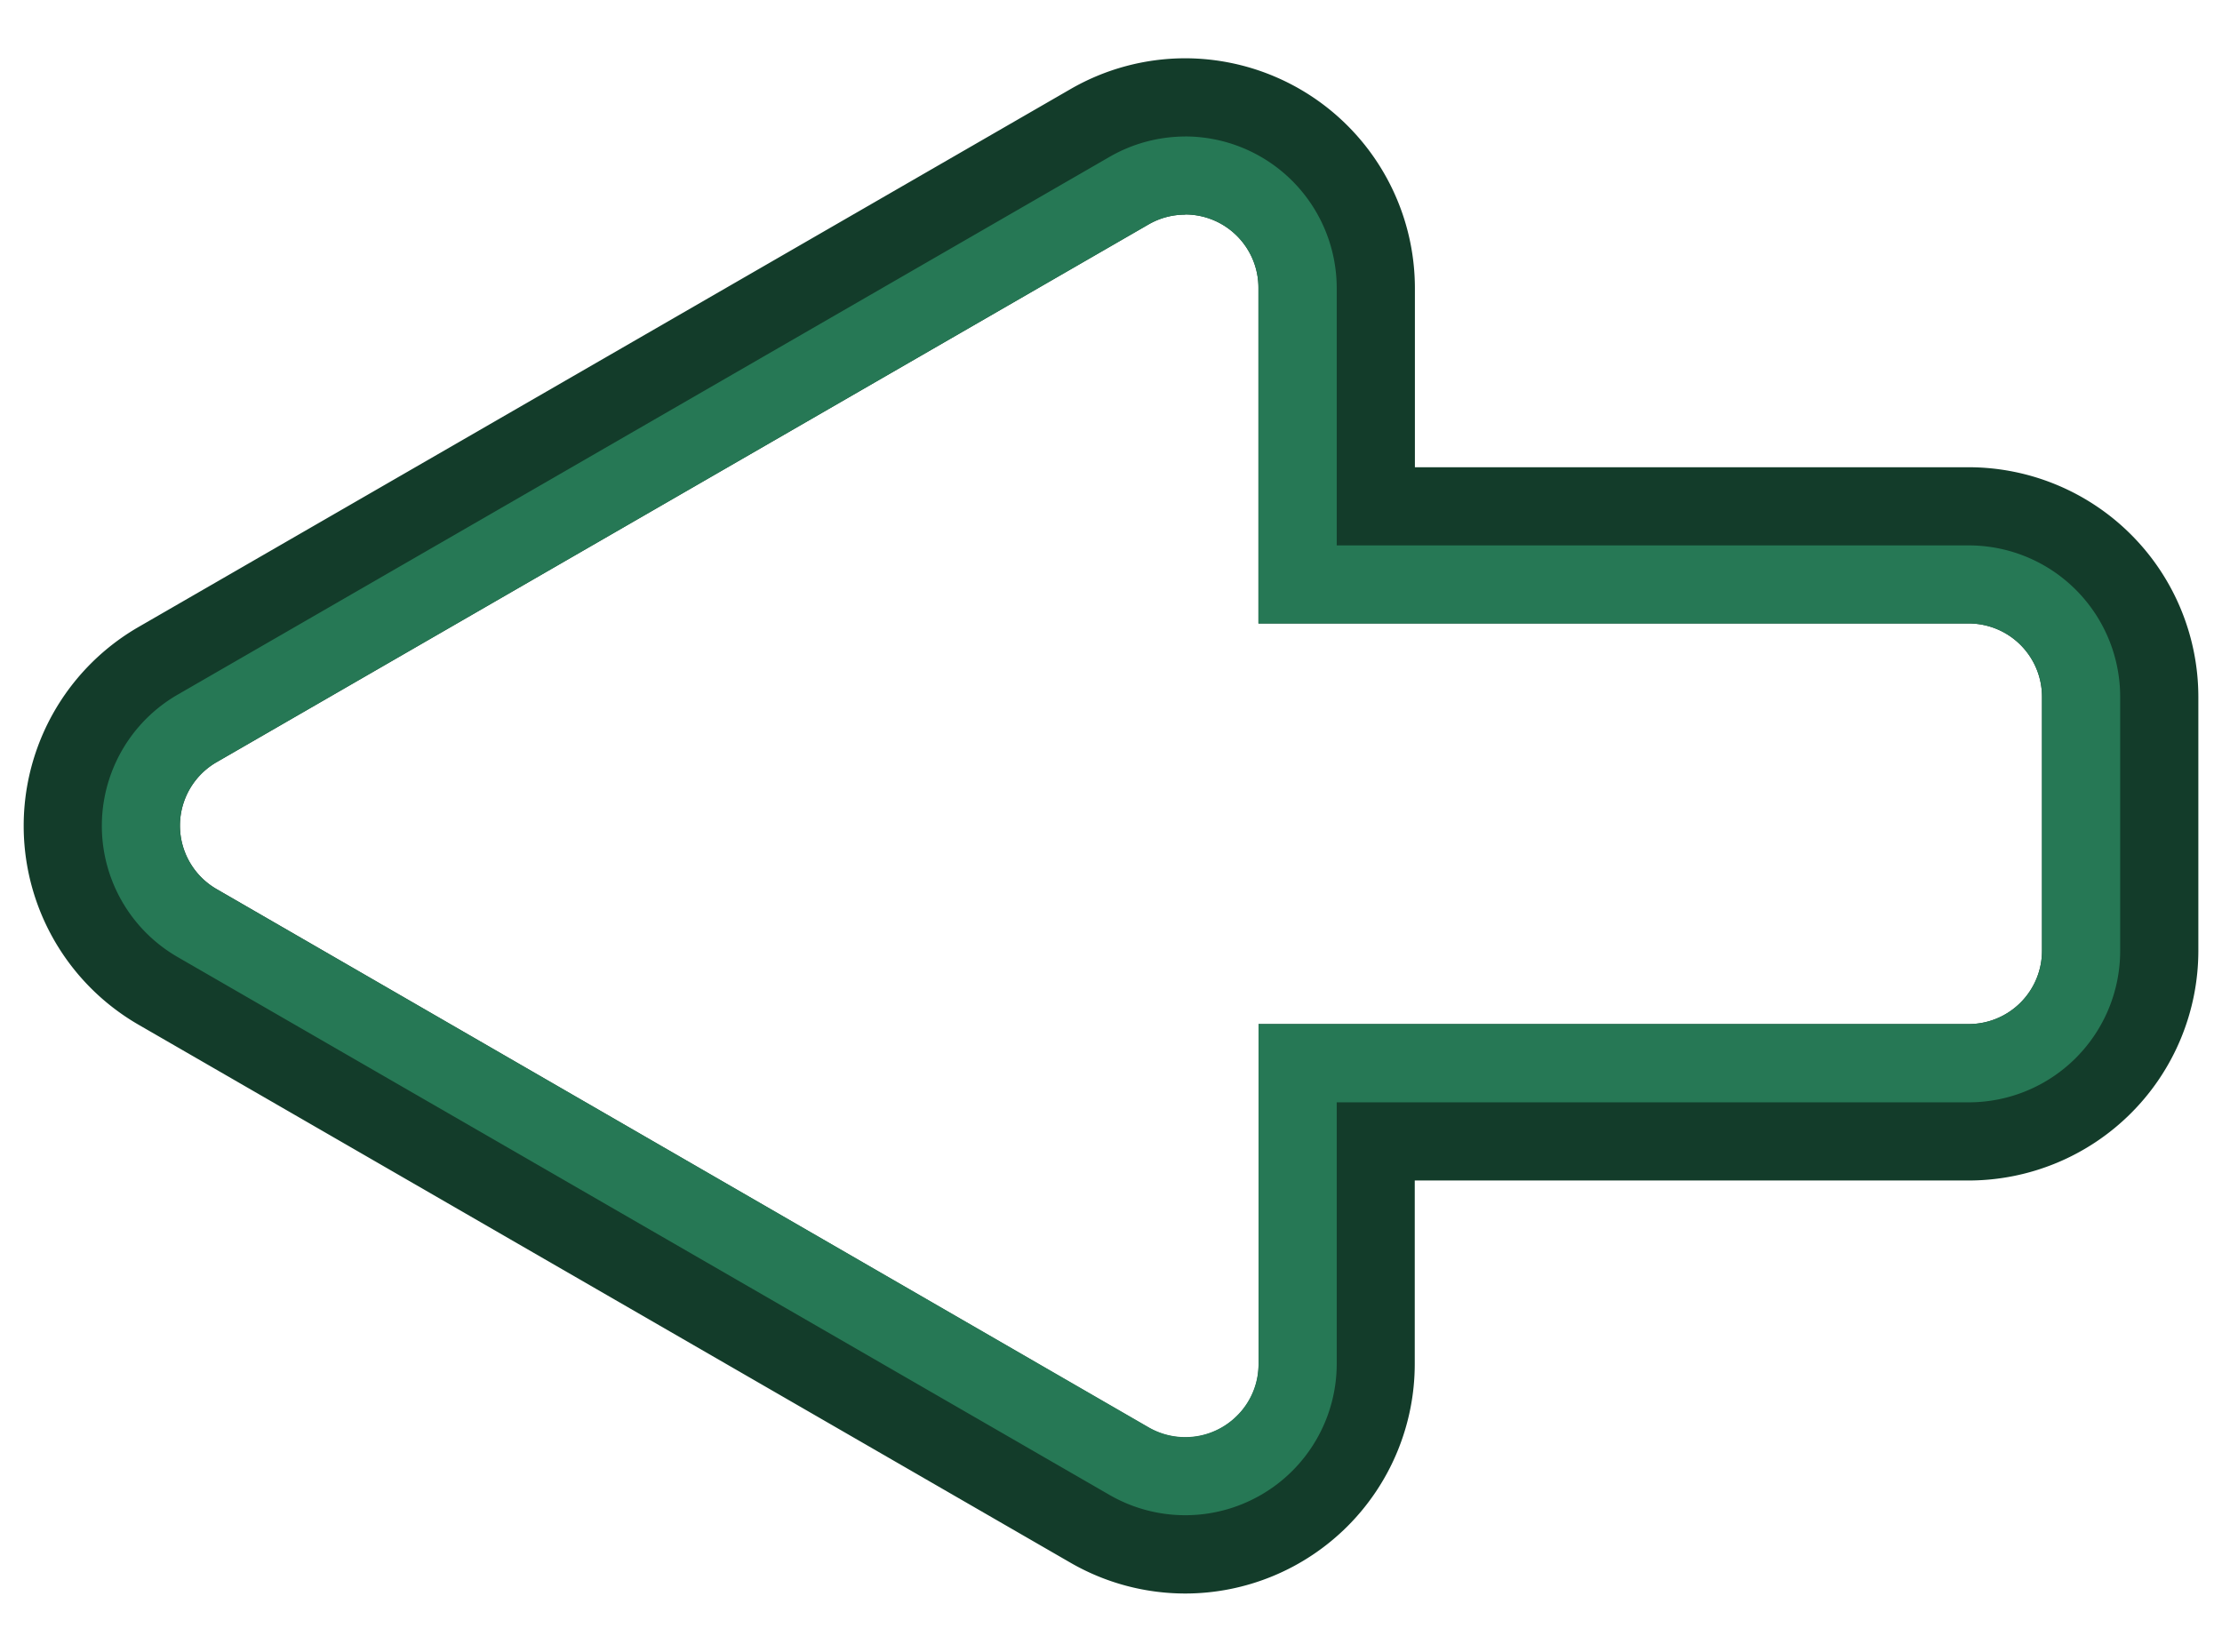 <svg id="arrow" xmlns="http://www.w3.org/2000/svg" viewBox="0 0 454.75 338.09"><defs><style>.cls-1{fill:#133c2a;}.cls-2{fill:#267855;}</style></defs><title>insetleft copy</title><path class="cls-1" d="M242.55,43.9a15,15,0,0,1,15,15v68.72H402.91a15,15,0,0,1,15,15v52a15,15,0,0,1-15,15H257.57v69.53A14.59,14.59,0,0,1,253,290a14.86,14.86,0,0,1-10.45,4.22,15,15,0,0,1-7.47-2L44.35,182a15,15,0,0,1,0-26L235.08,45.93a15,15,0,0,1,7.47-2m0-32a47,47,0,0,0-23.48,6.32L28.35,128.34a47,47,0,0,0,0,81.41L219.07,319.87a47,47,0,0,0,23.47,6.31h0a47,47,0,0,0,47-47V241.64H402.91a47.06,47.06,0,0,0,47-47v-52a47.05,47.05,0,0,0-47-47H289.57V58.93a47.08,47.08,0,0,0-47-47Z"/><path class="cls-2" d="M242.55,43.9a15,15,0,0,1,15,15v68.72H402.91a15,15,0,0,1,15,15v52a15,15,0,0,1-15,15H257.57v69.53a15,15,0,0,1-22.5,13L44.34,182a15,15,0,0,1,0-26L235.07,45.94a14.85,14.85,0,0,1,7.48-2m0-16a31.09,31.09,0,0,0-15.49,4.18L36.34,142.2a31,31,0,0,0,0,53.69L227.07,306a31,31,0,0,0,46.5-26.84V225.64H402.91a31,31,0,0,0,31-31v-52a31,31,0,0,0-31-31H273.57V58.93a31.06,31.06,0,0,0-31-31Z"/></svg>